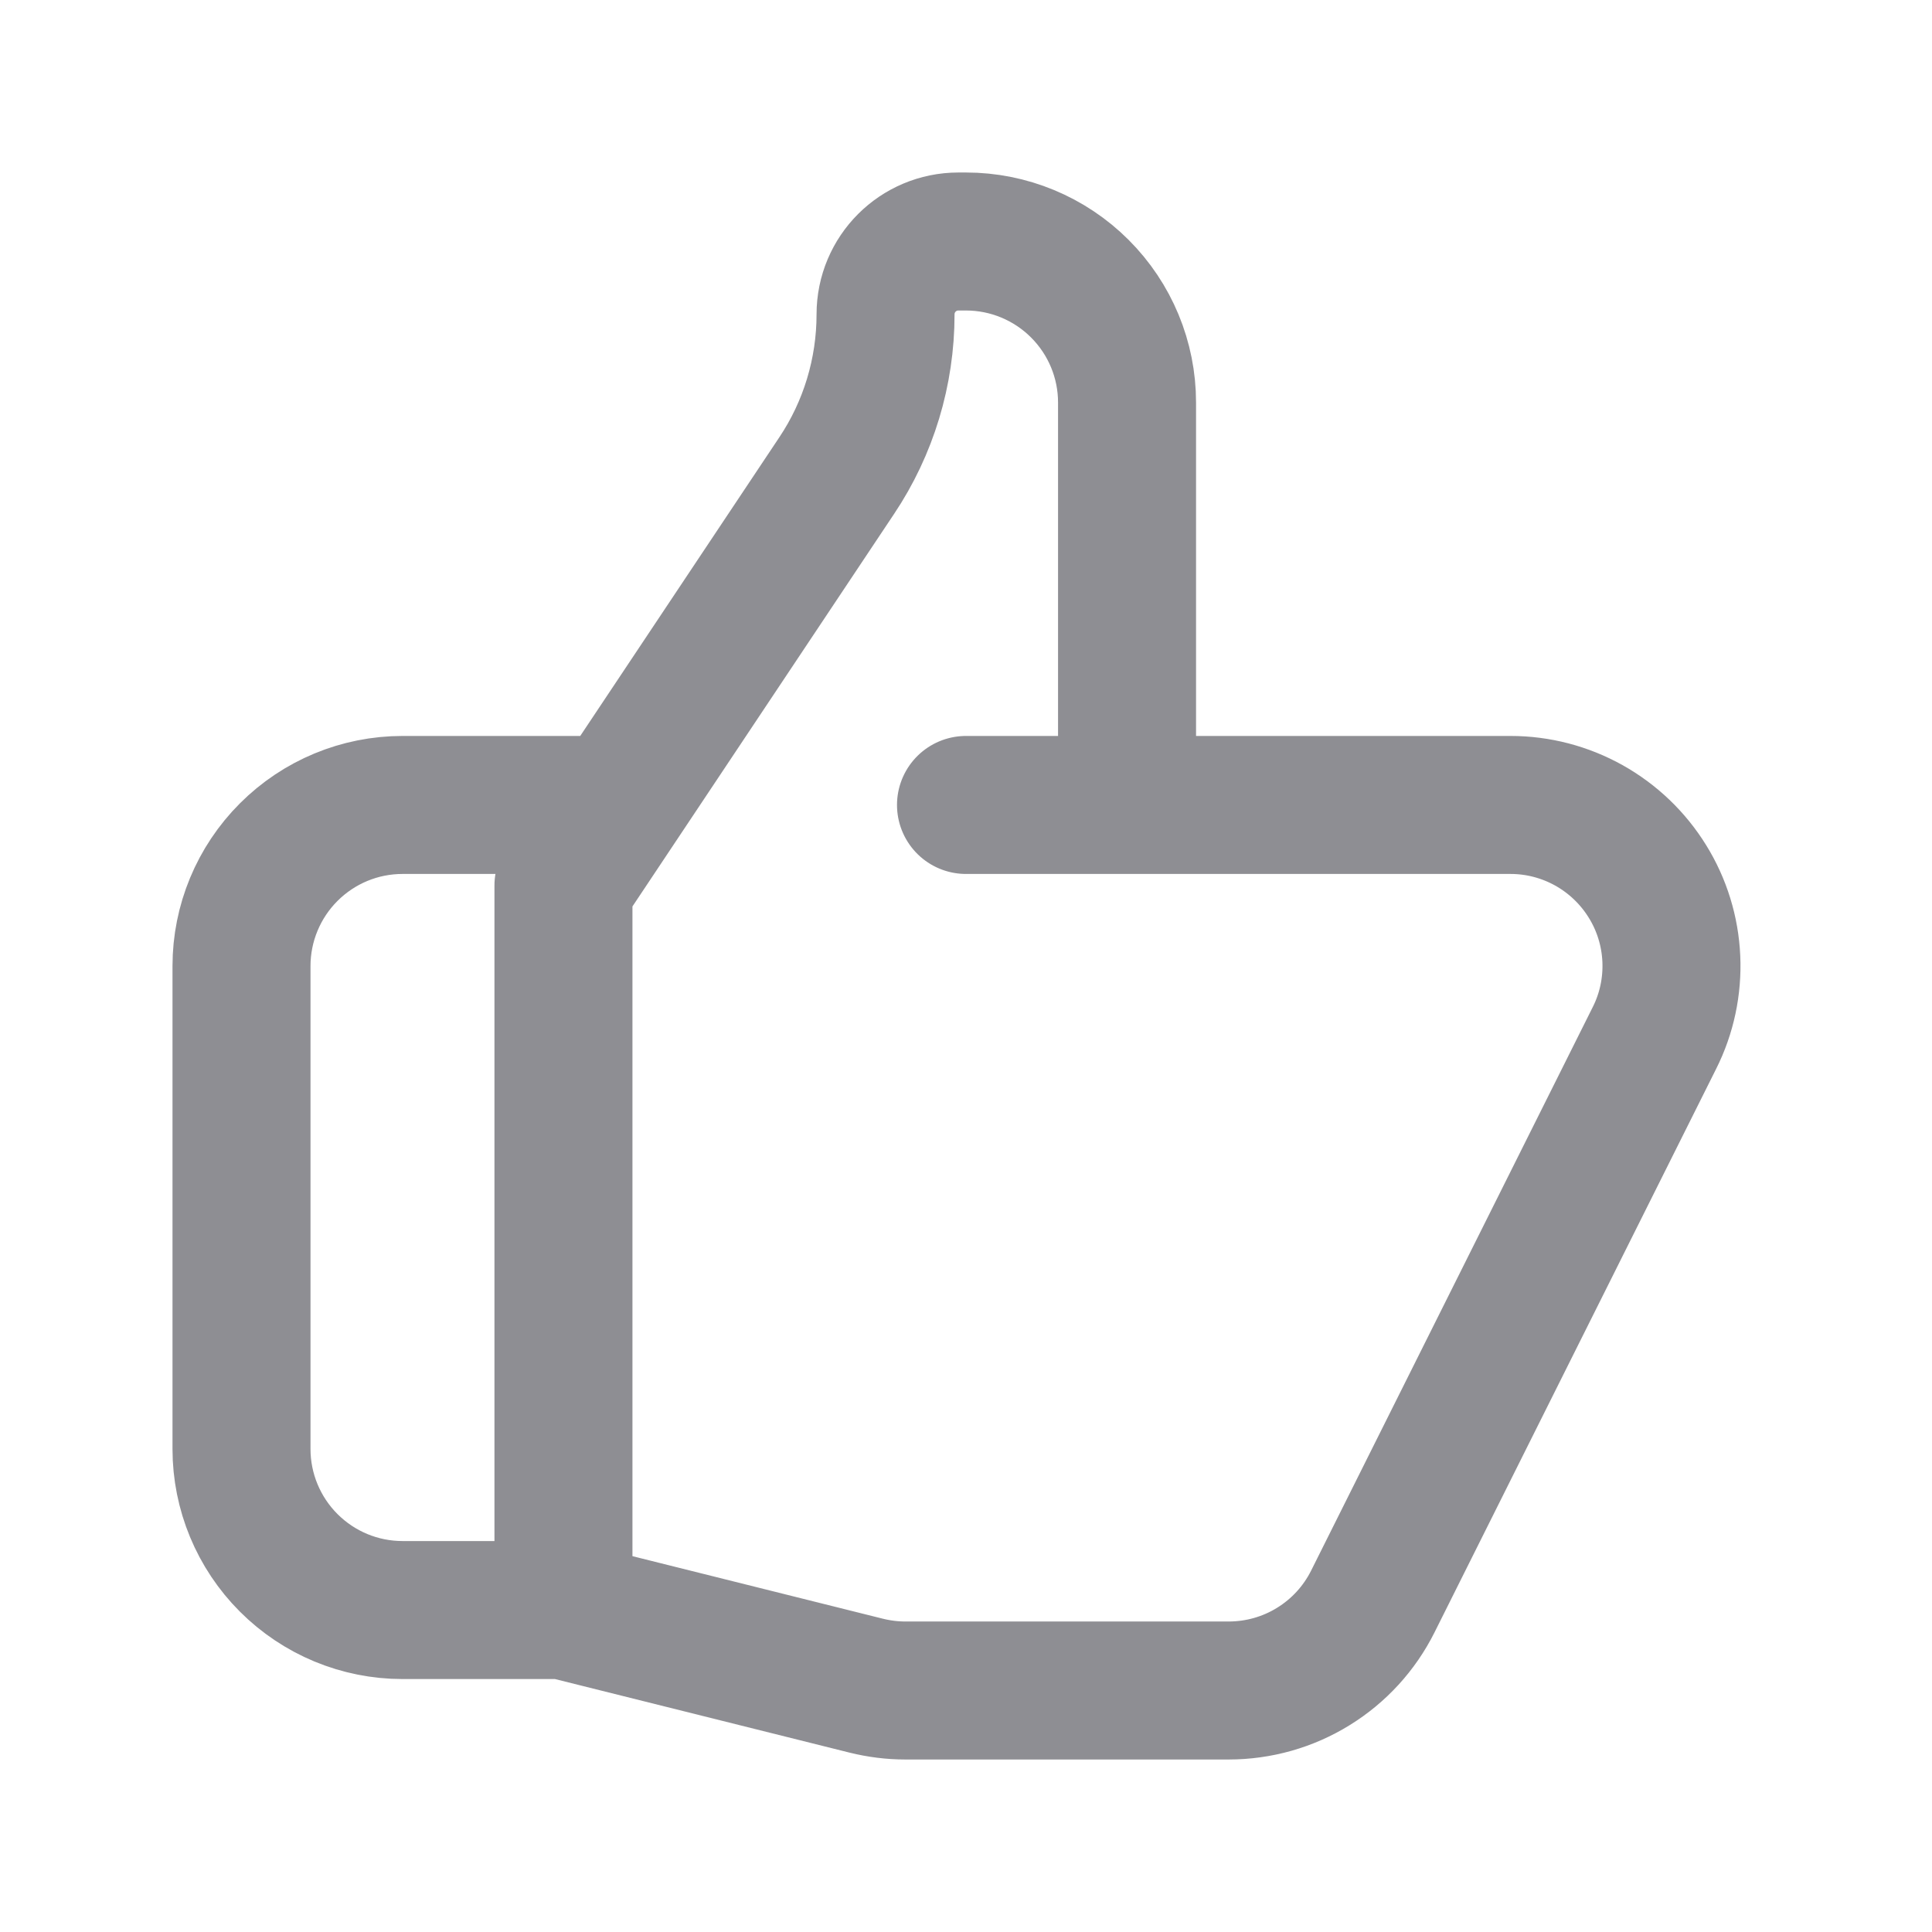 <svg width="14" height="14" viewBox="0 0 14 14" fill="none" xmlns="http://www.w3.org/2000/svg">
<path d="M8.167 5.833H10.946C11.145 5.833 11.34 5.884 11.514 5.981C11.687 6.078 11.833 6.217 11.938 6.387C12.043 6.556 12.102 6.749 12.111 6.947C12.12 7.146 12.078 7.344 11.989 7.521L9.948 11.605C9.851 11.799 9.702 11.962 9.517 12.076C9.333 12.19 9.12 12.25 8.903 12.25H6.56C6.465 12.25 6.37 12.238 6.277 12.215L4.083 11.667M8.167 5.833V2.917C8.167 2.607 8.044 2.311 7.825 2.092C7.606 1.873 7.309 1.75 7 1.75H6.945C6.653 1.75 6.417 1.986 6.417 2.278C6.417 2.694 6.294 3.102 6.062 3.448L4.083 6.417V11.667M8.167 5.833H7M4.083 11.667H2.917C2.607 11.667 2.311 11.544 2.092 11.325C1.873 11.106 1.75 10.809 1.75 10.5V7C1.75 6.691 1.873 6.394 2.092 6.175C2.311 5.956 2.607 5.833 2.917 5.833H4.375" stroke="#8E8E93" stroke-linecap="round" stroke-linejoin="round"/>
</svg>
